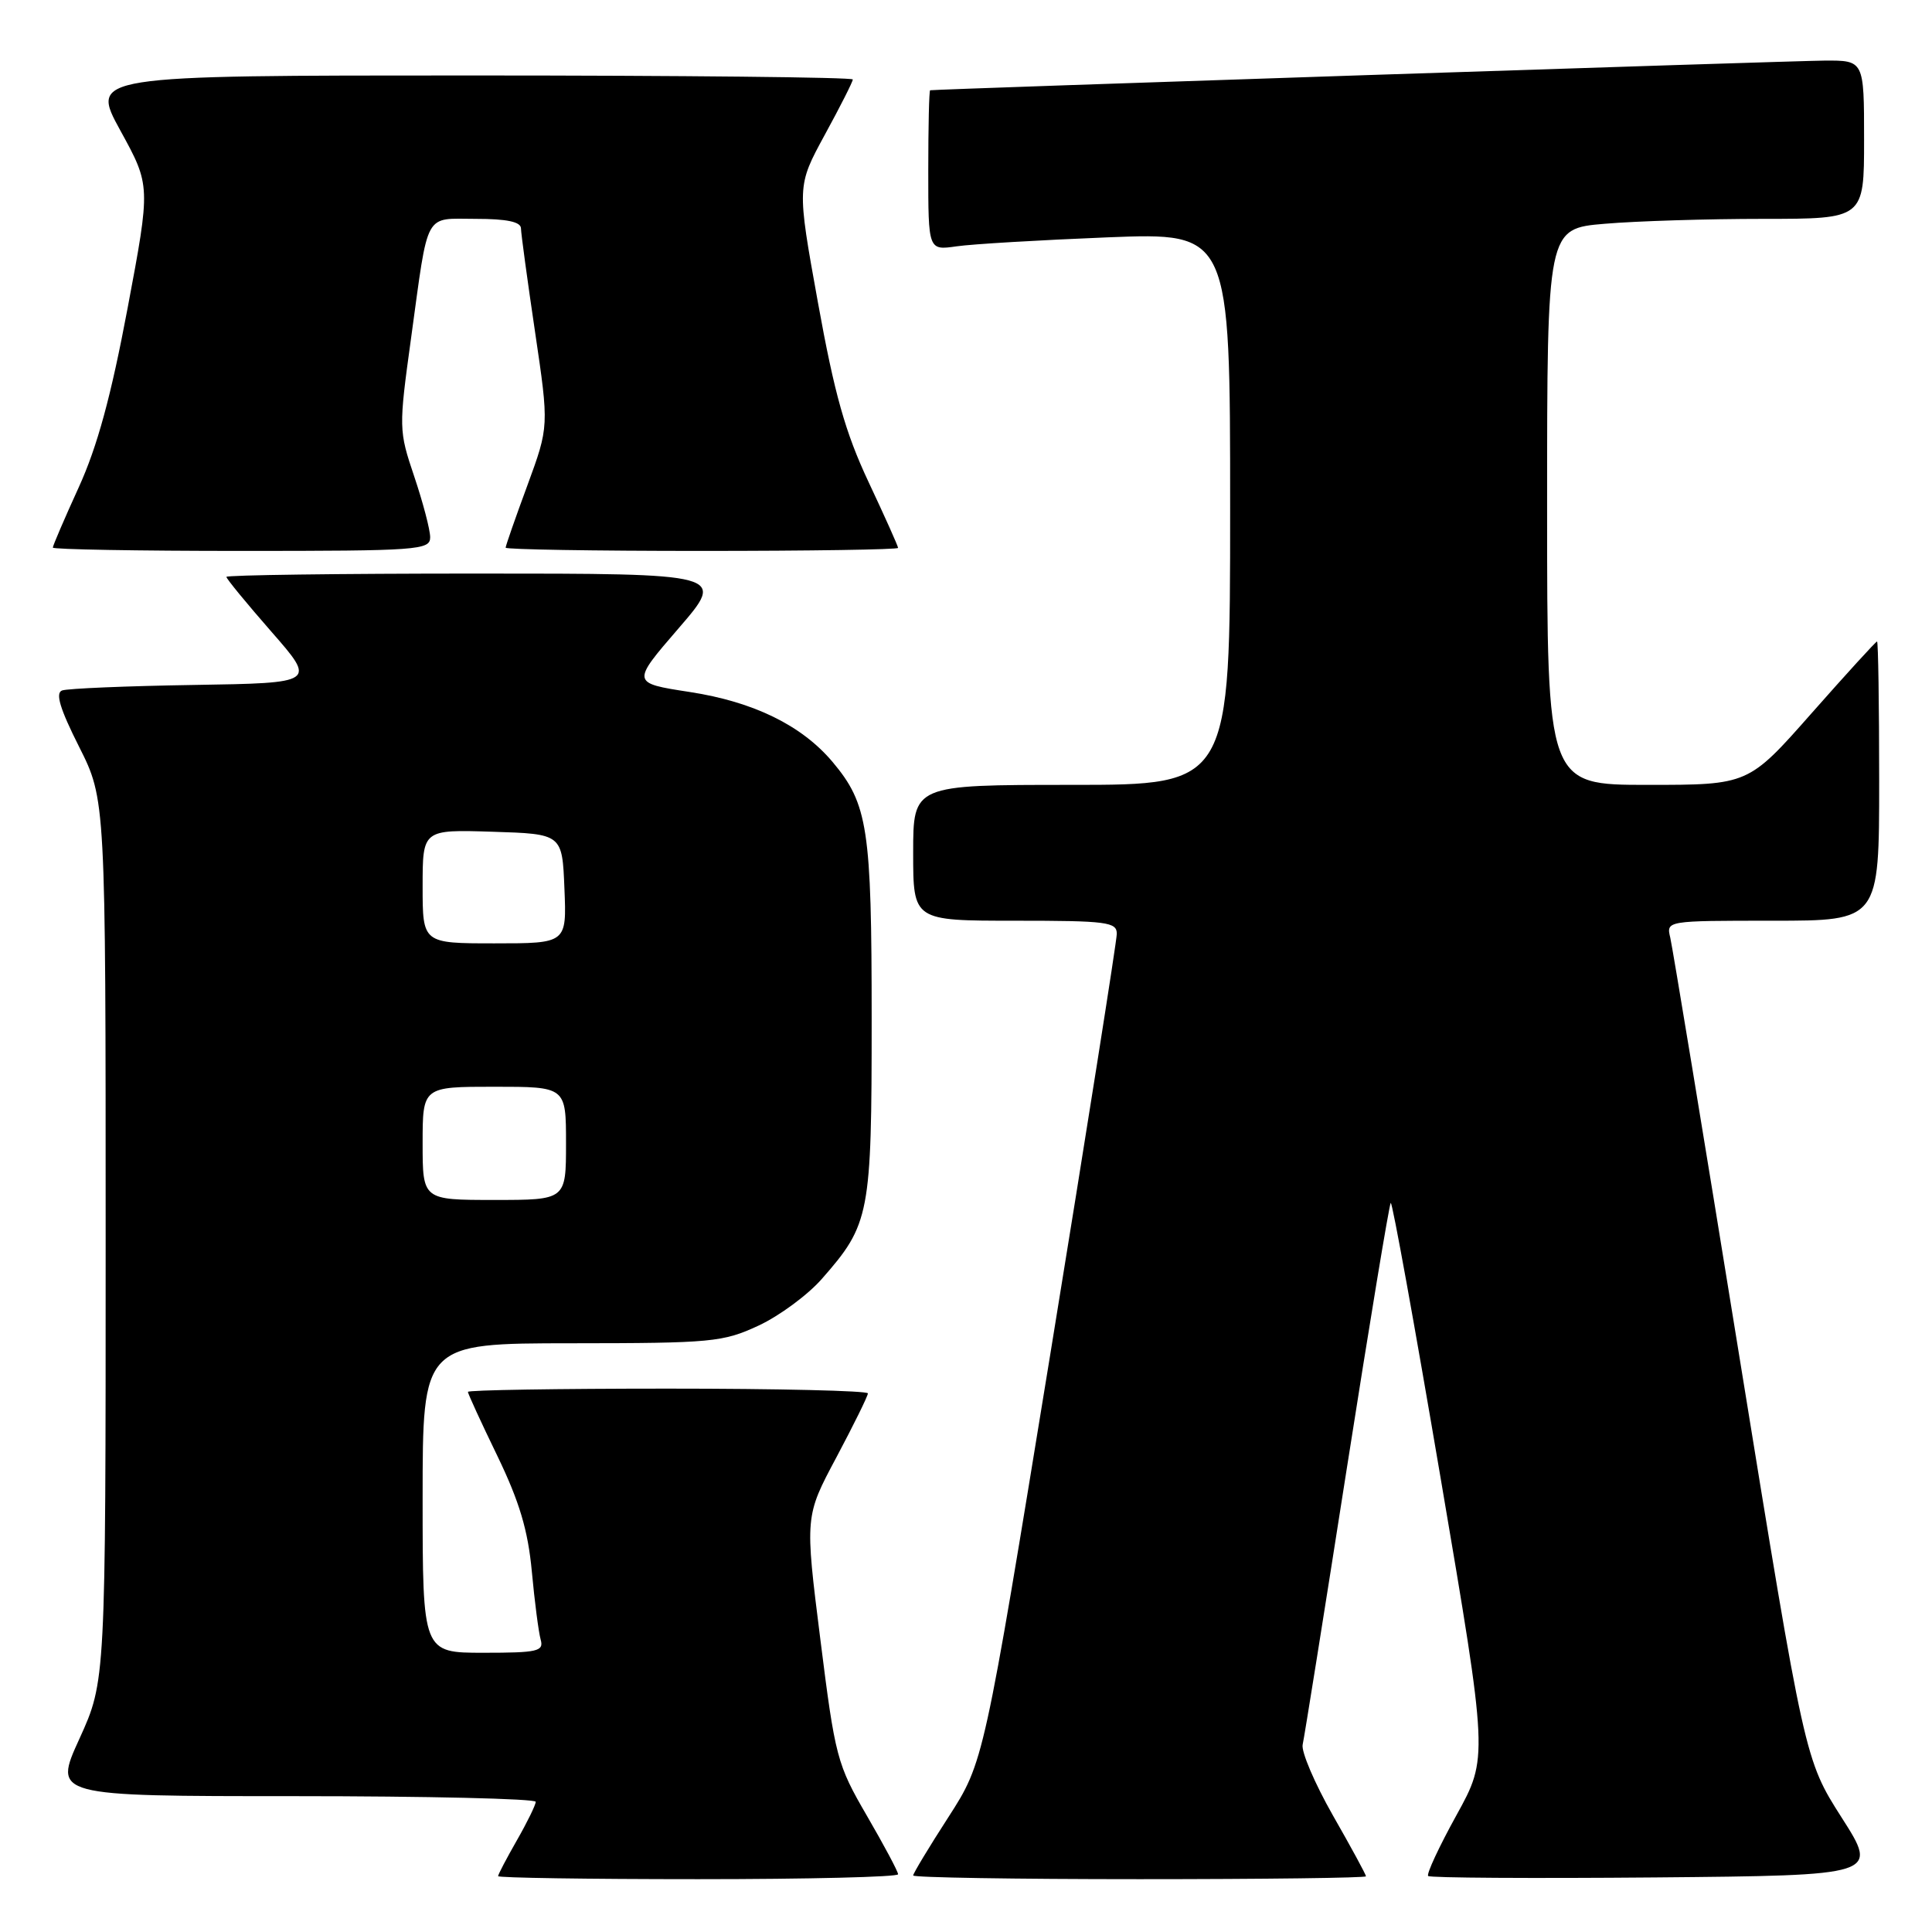 <?xml version="1.0" encoding="UTF-8" standalone="no"?>
<!DOCTYPE svg PUBLIC "-//W3C//DTD SVG 1.1//EN" "http://www.w3.org/Graphics/SVG/1.1/DTD/svg11.dtd" >
<svg xmlns="http://www.w3.org/2000/svg" xmlns:xlink="http://www.w3.org/1999/xlink" version="1.1" viewBox="0 0 256 256">
 <g >
 <path fill="currentColor"
d=" M 119.00 248.35 C 119.00 247.99 117.14 244.51 114.87 240.60 C 110.91 233.79 110.66 232.84 108.70 217.22 C 106.65 200.93 106.65 200.93 110.83 193.10 C 113.12 188.79 115.00 184.98 115.00 184.63 C 115.00 184.28 103.08 184.00 88.50 184.00 C 73.92 184.00 62.00 184.19 62.00 184.43 C 62.00 184.66 63.75 188.48 65.90 192.91 C 68.83 198.98 69.96 202.76 70.47 208.23 C 70.84 212.23 71.37 216.29 71.64 217.25 C 72.08 218.81 71.27 219.00 64.07 219.00 C 56.00 219.00 56.00 219.00 56.00 198.50 C 56.00 178.00 56.00 178.00 75.75 177.99 C 94.33 177.98 95.80 177.84 100.51 175.65 C 103.26 174.37 107.03 171.59 108.88 169.48 C 115.27 162.21 115.50 160.99 115.50 135.00 C 115.50 109.76 115.01 106.54 110.31 100.95 C 106.23 96.11 99.85 92.99 91.38 91.69 C 83.66 90.50 83.66 90.50 89.92 83.25 C 96.18 76.00 96.18 76.00 63.09 76.00 C 44.89 76.00 30.00 76.20 30.00 76.44 C 30.00 76.69 32.68 79.95 35.95 83.69 C 41.91 90.50 41.91 90.50 25.70 90.76 C 16.79 90.90 8.93 91.23 8.23 91.49 C 7.31 91.82 7.94 93.91 10.48 98.95 C 14.00 105.95 14.00 105.95 14.00 164.35 C 14.00 222.75 14.00 222.75 10.53 230.38 C 7.05 238.00 7.05 238.00 39.03 238.00 C 56.61 238.00 70.99 238.34 70.99 238.75 C 70.98 239.16 69.86 241.46 68.49 243.85 C 67.12 246.25 66.00 248.38 66.00 248.60 C 66.00 248.82 77.92 249.00 92.50 249.00 C 107.08 249.00 119.00 248.71 119.00 248.35 Z  M 181.00 248.62 C 181.00 248.40 179.03 244.77 176.61 240.54 C 174.20 236.30 172.40 232.09 172.61 231.17 C 172.82 230.25 175.45 213.81 178.45 194.63 C 181.46 175.44 184.08 159.59 184.28 159.39 C 184.48 159.19 187.46 175.65 190.91 195.97 C 197.19 232.91 197.19 232.91 192.99 240.52 C 190.68 244.70 188.99 248.33 189.24 248.58 C 189.49 248.83 203.02 248.91 219.31 248.77 C 248.92 248.50 248.92 248.50 244.03 240.84 C 239.14 233.17 239.14 233.17 230.49 179.84 C 225.74 150.50 221.61 125.49 221.32 124.25 C 220.78 122.00 220.78 122.00 234.89 122.00 C 249.00 122.00 249.00 122.00 249.00 103.50 C 249.00 93.33 248.87 85.00 248.72 85.00 C 248.56 85.00 244.66 89.28 240.05 94.50 C 231.67 104.00 231.67 104.00 218.33 104.00 C 205.00 104.00 205.00 104.00 205.00 67.15 C 205.00 30.29 205.00 30.29 212.65 29.65 C 216.86 29.29 226.31 29.00 233.65 29.00 C 247.00 29.00 247.00 29.00 247.00 18.50 C 247.00 8.00 247.00 8.00 241.75 8.03 C 237.42 8.06 124.05 11.81 123.25 11.96 C 123.11 11.98 123.00 16.76 123.00 22.59 C 123.00 33.18 123.00 33.18 126.75 32.64 C 128.81 32.34 137.81 31.81 146.75 31.45 C 163.00 30.81 163.00 30.81 163.00 67.40 C 163.00 104.00 163.00 104.00 142.00 104.00 C 121.00 104.00 121.00 104.00 121.00 113.00 C 121.00 122.00 121.00 122.00 134.50 122.00 C 146.70 122.00 148.00 122.17 147.98 123.75 C 147.97 124.71 144.00 149.80 139.16 179.50 C 130.35 233.50 130.35 233.50 125.68 240.76 C 123.10 244.75 121.00 248.24 121.00 248.51 C 121.00 248.78 134.50 249.00 151.00 249.00 C 167.50 249.00 181.00 248.83 181.00 248.62 Z  M 57.00 71.19 C 57.00 70.20 56.05 66.59 54.90 63.17 C 52.83 57.03 52.82 56.76 54.48 44.72 C 56.82 27.72 56.12 29.00 63.07 29.00 C 67.13 29.00 69.01 29.39 69.03 30.25 C 69.04 30.94 69.88 37.12 70.90 44.00 C 72.75 56.50 72.75 56.50 69.88 64.32 C 68.29 68.62 67.00 72.33 67.00 72.57 C 67.00 72.81 78.70 73.00 93.00 73.00 C 107.30 73.00 119.00 72.82 119.00 72.60 C 119.00 72.37 117.24 68.44 115.08 63.85 C 112.00 57.29 110.57 52.20 108.38 40.08 C 105.59 24.66 105.59 24.66 109.29 17.86 C 111.33 14.13 113.00 10.83 113.00 10.53 C 113.00 10.24 90.26 10.00 62.47 10.00 C 11.95 10.00 11.95 10.00 15.95 17.30 C 19.96 24.60 19.96 24.60 16.91 40.82 C 14.72 52.47 12.90 59.17 10.43 64.58 C 8.54 68.72 7.00 72.31 7.00 72.56 C 7.00 72.80 18.25 73.00 32.00 73.00 C 55.44 73.00 57.00 72.89 57.00 71.19 Z  M 56.00 151.50 C 56.00 144.00 56.00 144.00 65.50 144.00 C 75.00 144.00 75.00 144.00 75.00 151.50 C 75.00 159.00 75.00 159.00 65.50 159.00 C 56.00 159.00 56.00 159.00 56.00 151.50 Z  M 56.00 117.46 C 56.00 109.92 56.00 109.92 65.25 110.21 C 74.50 110.50 74.50 110.50 74.79 117.75 C 75.09 125.00 75.09 125.00 65.54 125.00 C 56.00 125.00 56.00 125.00 56.00 117.46 Z "/>
</g>
</svg>